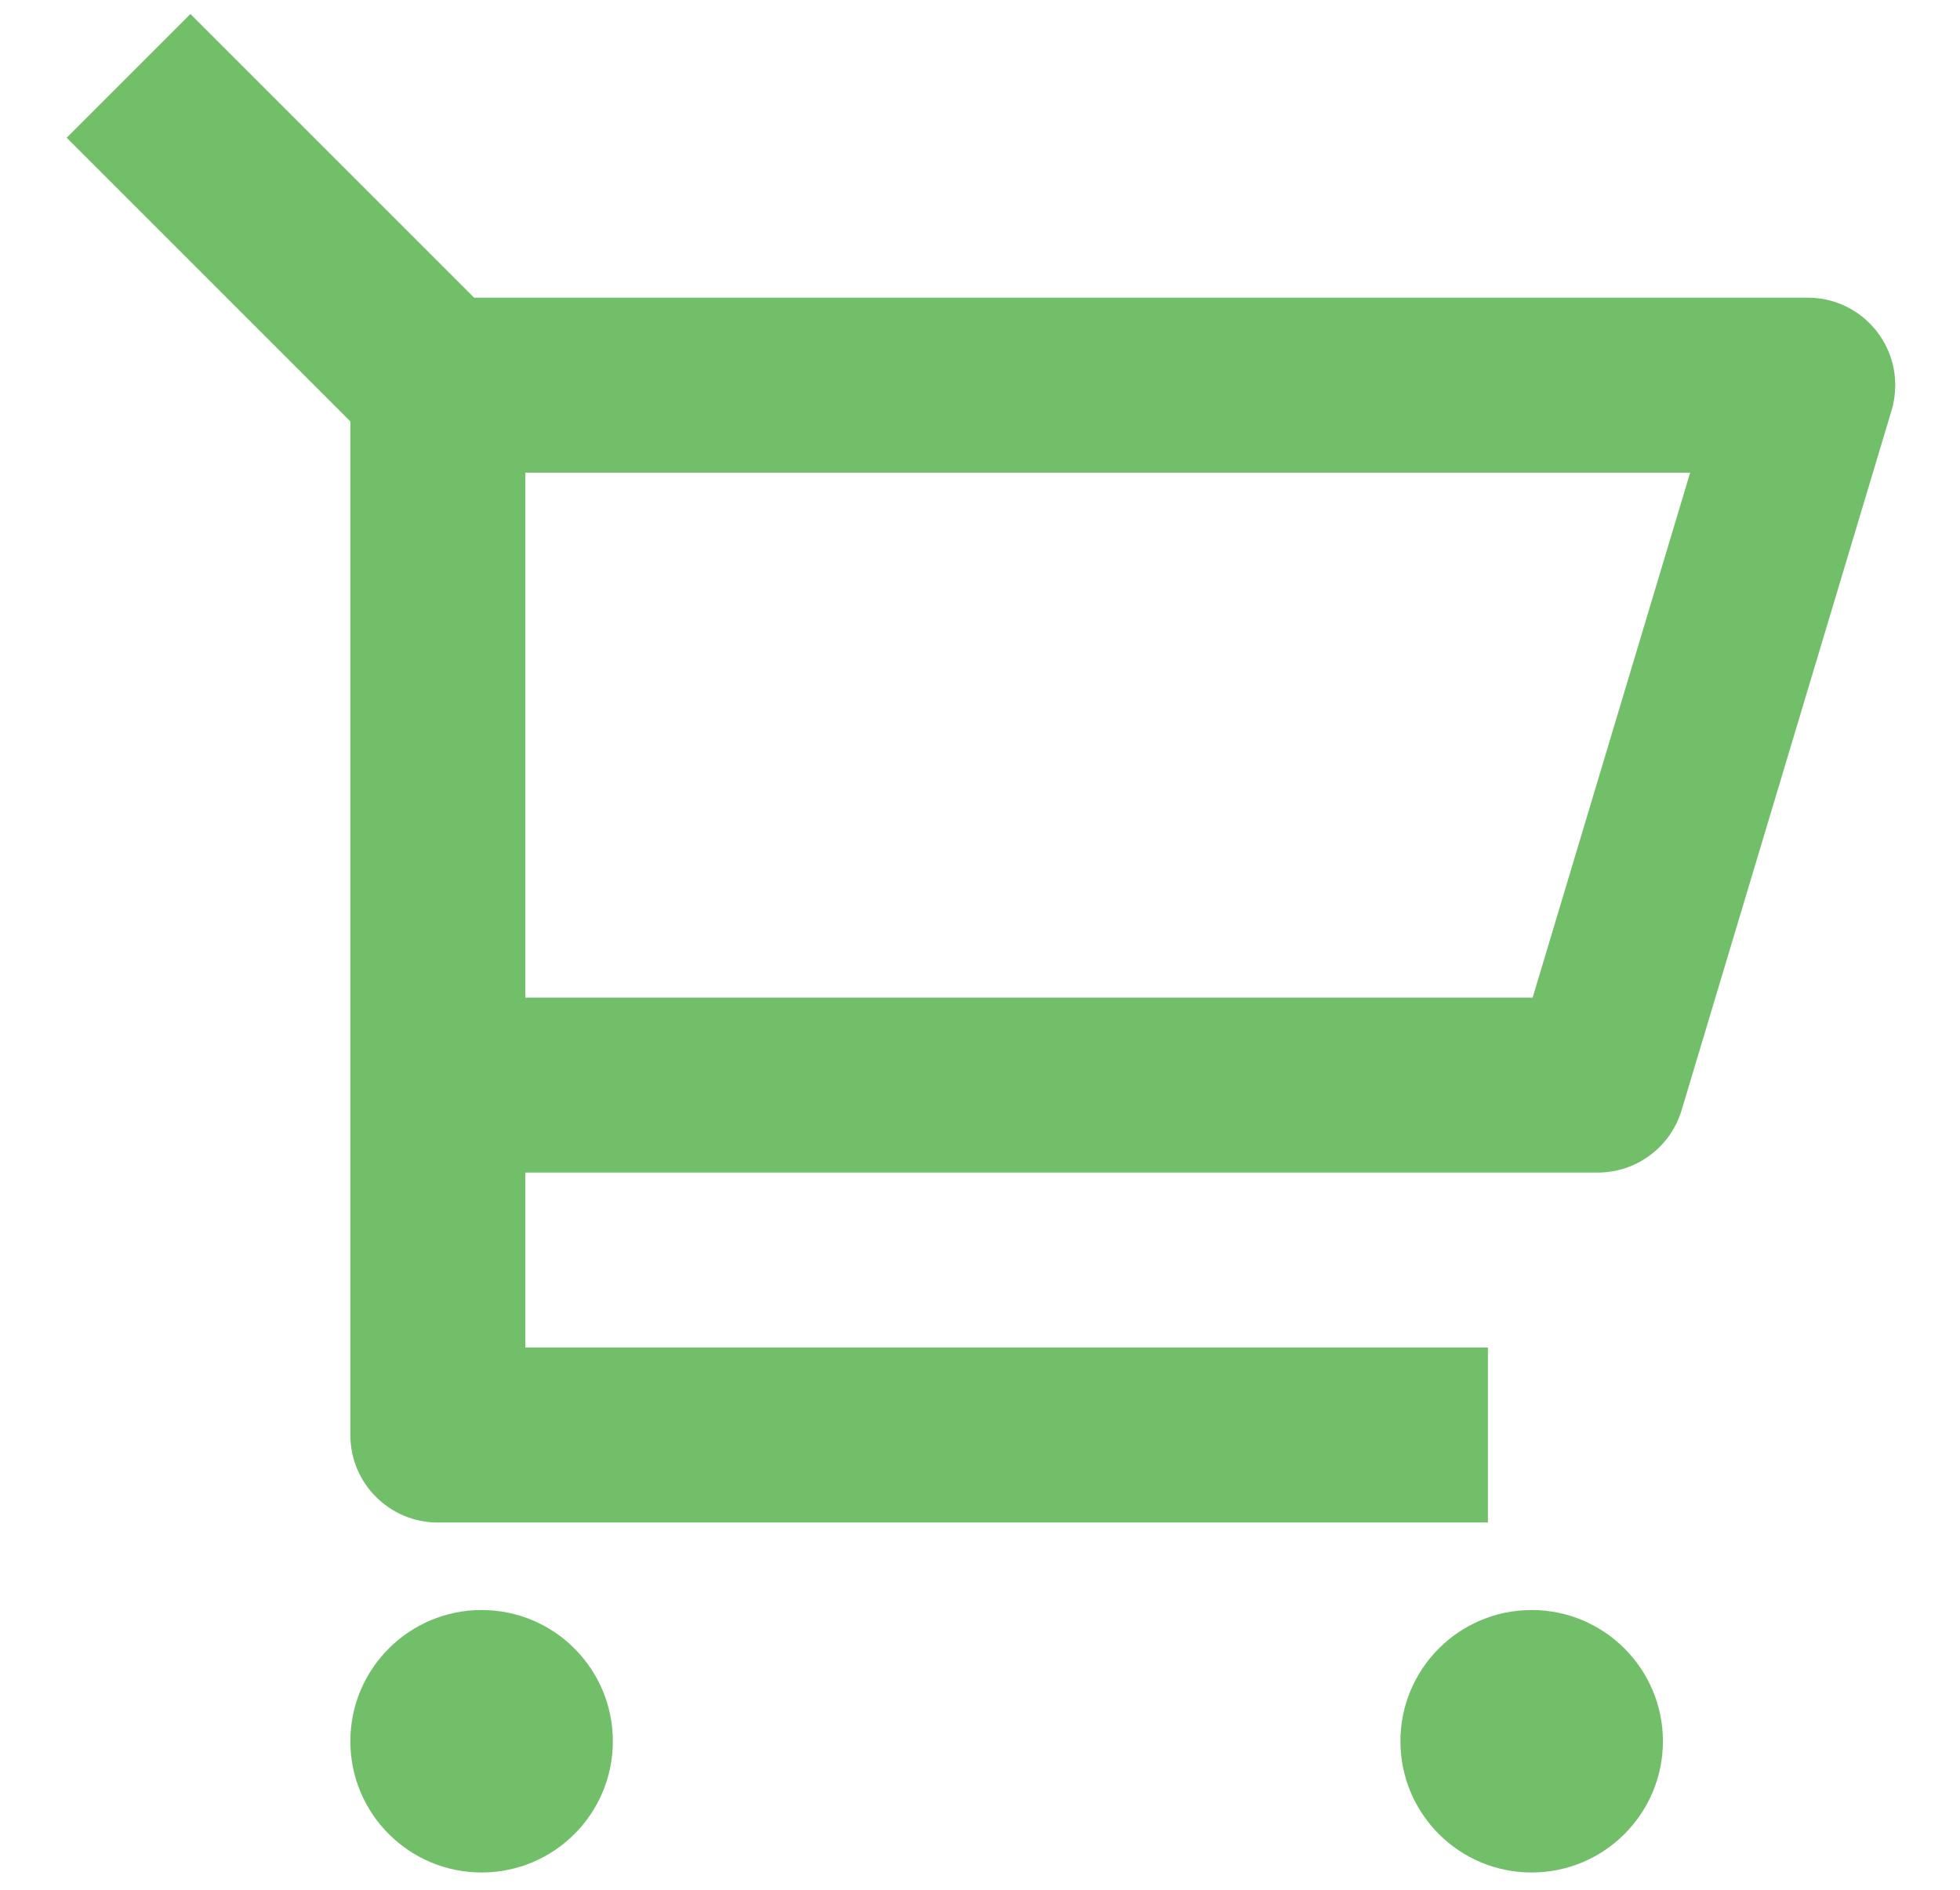 <svg width="28" height="27" viewBox="0 0 28 27" fill="none" xmlns="http://www.w3.org/2000/svg">
<path d="M5.005 6.021L0.952 1.968L2.72 0.2L6.773 4.253H25.825C26.516 4.253 27.075 4.813 27.075 5.503C27.075 5.625 27.058 5.746 27.023 5.862L24.023 15.862C23.864 16.391 23.377 16.753 22.825 16.753H7.505V19.253H21.256V21.753H6.255C5.565 21.753 5.005 21.194 5.005 20.503V6.021ZM7.505 6.753V14.253H21.895L24.145 6.753H7.505ZM6.88 26.753C5.845 26.753 5.005 25.914 5.005 24.878C5.005 23.843 5.845 23.003 6.88 23.003C7.916 23.003 8.755 23.843 8.755 24.878C8.755 25.914 7.916 26.753 6.88 26.753ZM21.881 26.753C20.845 26.753 20.006 25.914 20.006 24.878C20.006 23.843 20.845 23.003 21.881 23.003C22.916 23.003 23.756 23.843 23.756 24.878C23.756 25.914 22.916 26.753 21.881 26.753Z" fill="#72BF69"/>
</svg>
